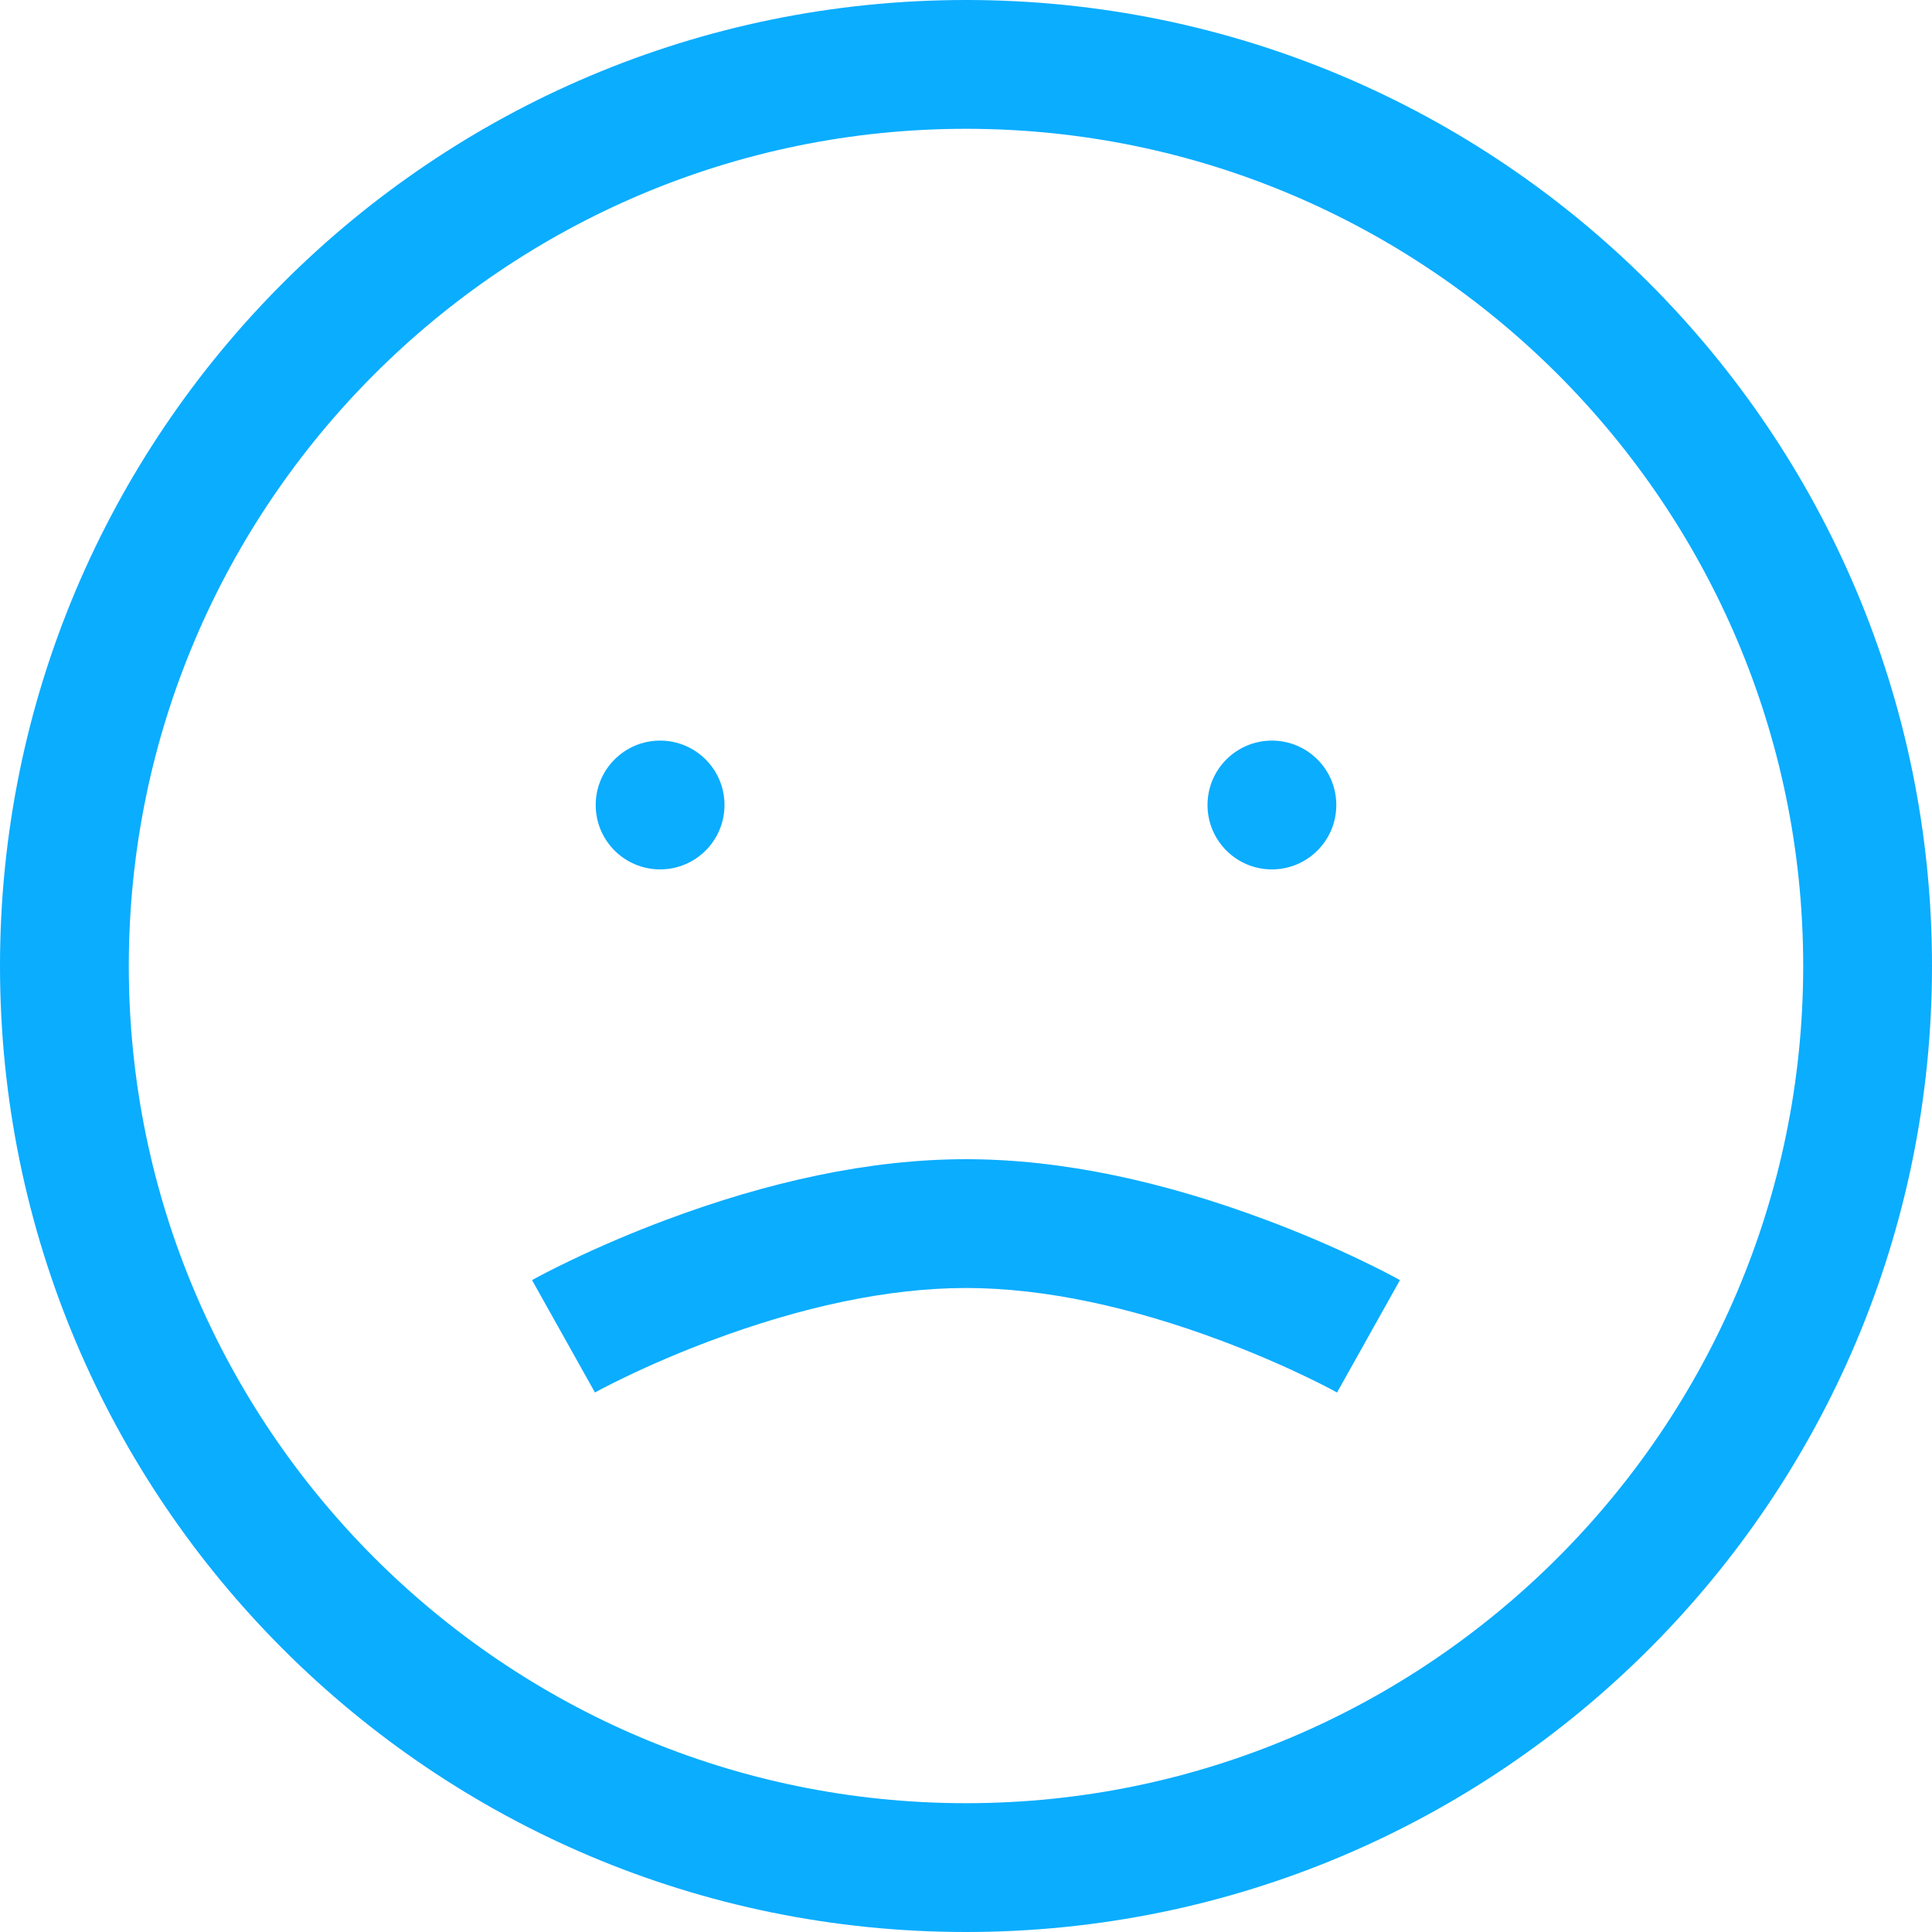 <?xml version="1.0" encoding="UTF-8" standalone="no"?>
<svg width="120px" height="120px" viewBox="0 0 120 120" version="1.1" xmlns="http://www.w3.org/2000/svg" xmlns:xlink="http://www.w3.org/1999/xlink">
    <!-- Generator: Sketch 39.1 (31720) - http://www.bohemiancoding.com/sketch -->
    <title>icon_clock</title>
    <desc>Created with Sketch.</desc>
    <defs></defs>
    <g id="Page-1" stroke="none" stroke-width="1" fill="none" fill-rule="evenodd">
        <g id="01escritorio_06procesocompra_03waitingroom_03negativa" transform="translate(-117, -211)" fill="#0BADFF">
            <g id="paño1" transform="translate(113, 207)">
                <g id="titulo">
                    <g id="icon_clock">
                        <path d="M64,4 C30.863,4 4,30.863 4,64 C4,97.137 30.863,124 64,124 C97.137,124 124,97.137 124,64 C124,30.863 97.137,4 64,4 Z M64,116 C35.327,116 12,92.673 12,64 C12,35.327 35.327,12 64,12 C92.673,12 116,35.327 116,64 C116,92.673 92.673,116 64,116 Z M45,58 C47.209,58 49,56.209 49,54 C49,51.791 47.209,50 45,50 C42.791,50 41,51.791 41,54 C41,56.209 42.791,58 45,58 Z M83,58 C85.209,58 87,56.209 87,54 C87,51.791 85.209,50 83,50 C80.791,50 79,51.791 79,54 C79,56.209 80.791,58 83,58 Z M41.414,90.244 C41.833,90.026 42.323,89.779 42.879,89.512 C44.485,88.742 46.279,87.969 48.212,87.247 C53.66,85.213 59.076,84 64,84 C68.924,84 74.34,85.213 79.788,87.247 C81.721,87.969 83.515,88.742 85.121,89.512 C85.677,89.779 86.167,90.026 86.586,90.244 C86.825,90.37 86.981,90.454 87.046,90.49 L90.954,83.51 C90.493,83.252 89.687,82.83 88.582,82.3 C86.77,81.43 84.756,80.563 82.587,79.753 C76.317,77.412 70.014,76 64,76 C57.986,76 51.683,77.412 45.413,79.753 C43.244,80.563 41.23,81.43 39.418,82.3 C38.313,82.83 37.507,83.252 37.046,83.51 L40.954,90.49 C41.019,90.454 41.175,90.37 41.414,90.244 Z" id="Combined-Shape"></path>
                    </g>
                </g>
            </g>
        </g>
    </g>
</svg>